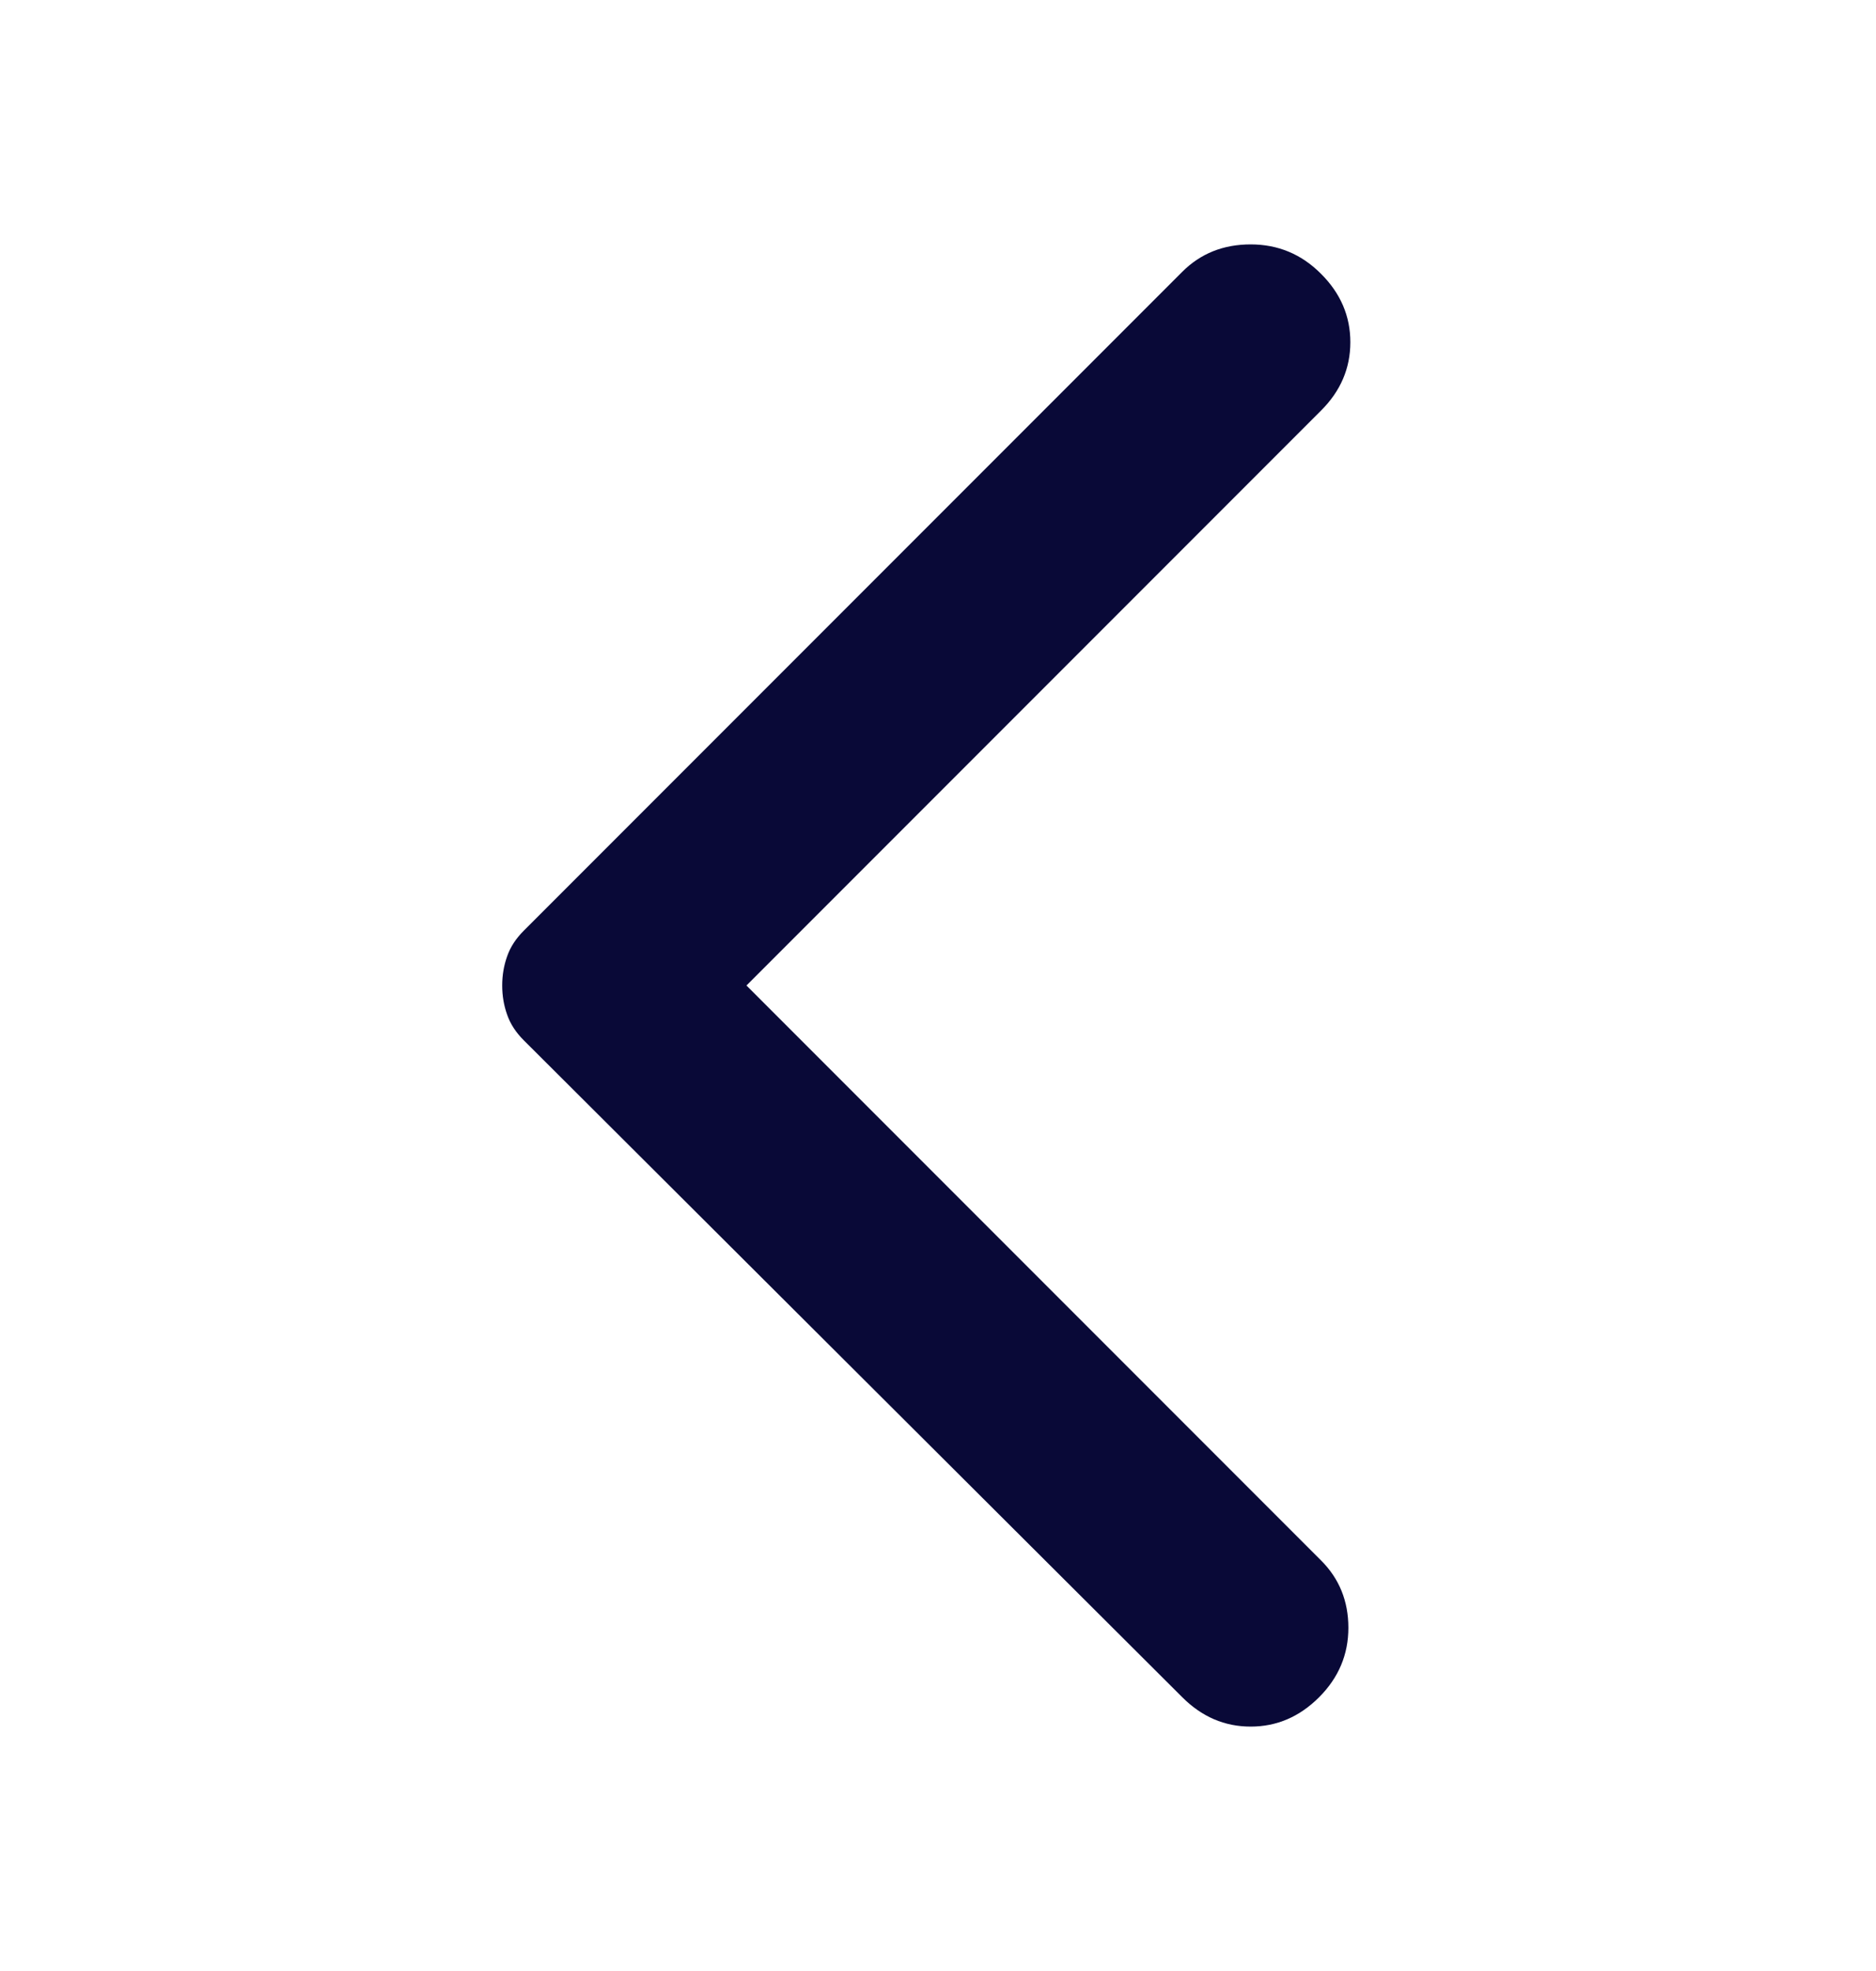 <svg width="20" height="21" viewBox="0 0 20 21" fill="none" xmlns="http://www.w3.org/2000/svg">
<path d="M12.604 18.083L5.583 11.083C5.5 11 5.441 10.91 5.407 10.812C5.372 10.715 5.354 10.611 5.354 10.5C5.354 10.389 5.372 10.285 5.407 10.188C5.441 10.09 5.5 10 5.583 9.917L12.604 2.896C12.799 2.701 13.042 2.604 13.333 2.604C13.625 2.604 13.875 2.708 14.083 2.917C14.292 3.125 14.396 3.368 14.396 3.646C14.396 3.924 14.292 4.167 14.083 4.375L7.958 10.5L14.083 16.625C14.278 16.819 14.375 17.059 14.375 17.343C14.375 17.628 14.271 17.875 14.063 18.083C13.854 18.292 13.611 18.396 13.333 18.396C13.056 18.396 12.813 18.292 12.604 18.083Z" fill="#090937"/>
</svg>
